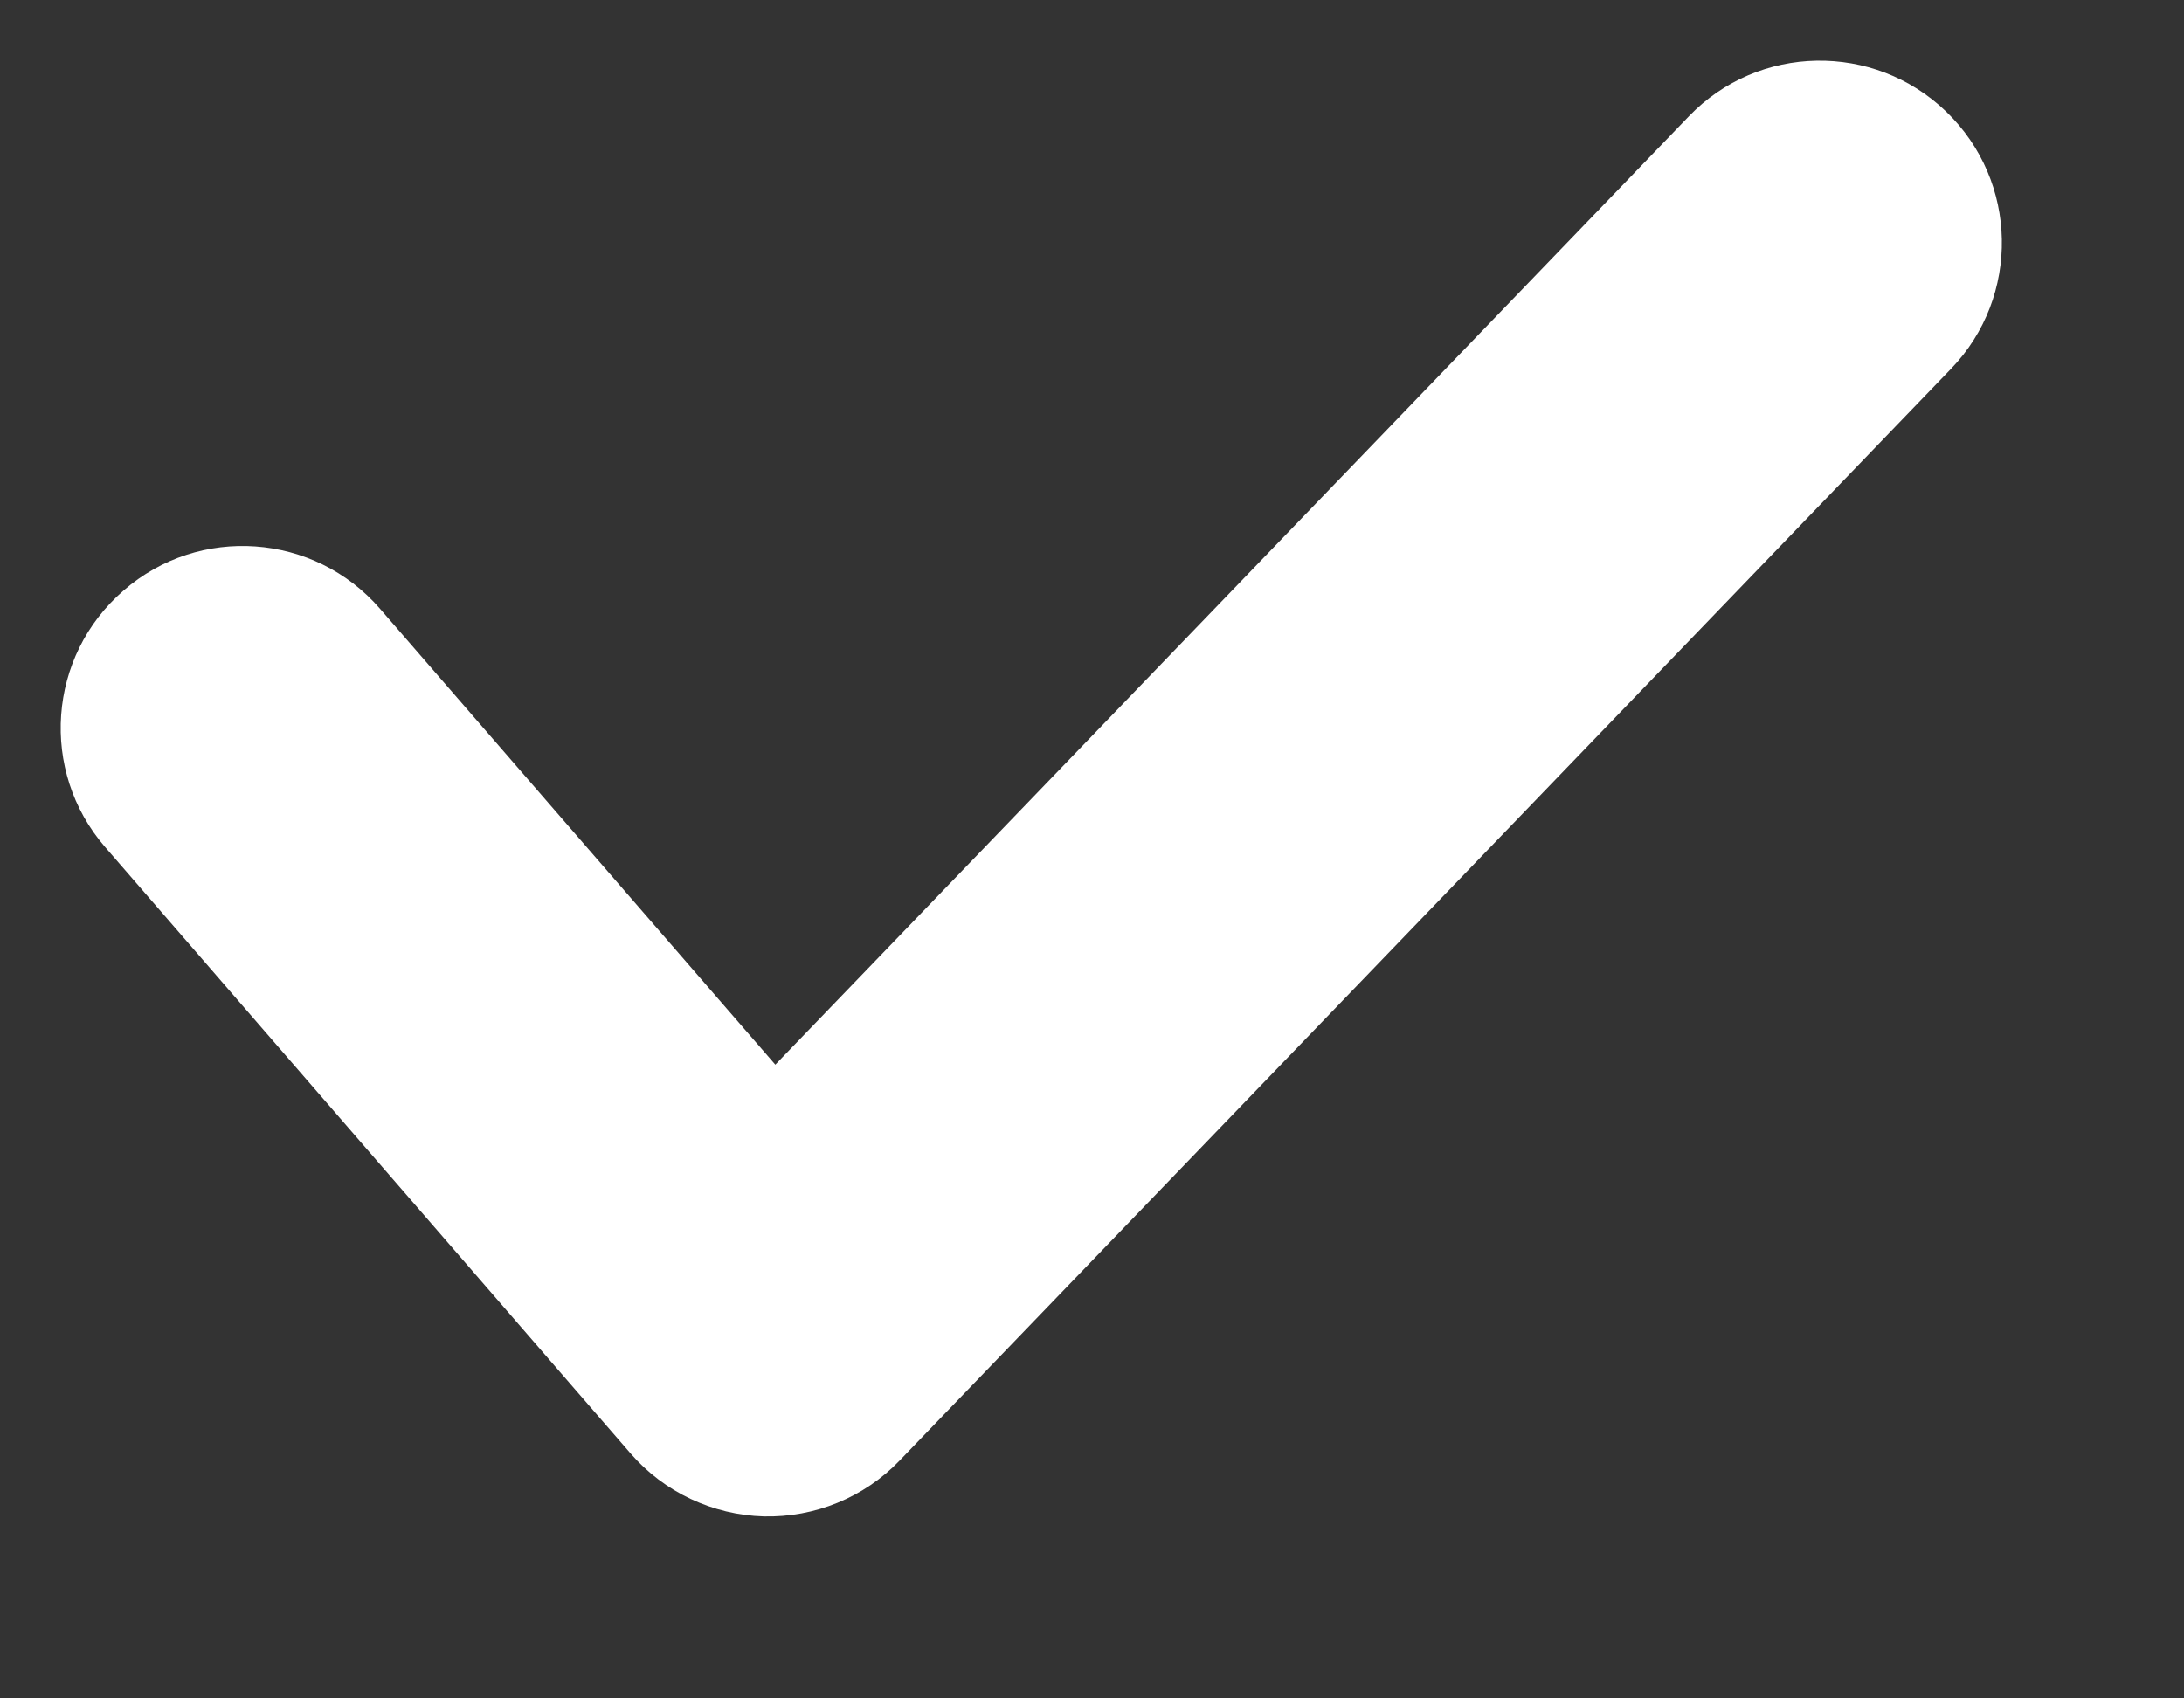 <svg width="9" height="7" viewBox="0 0 9 7" fill="none" xmlns="http://www.w3.org/2000/svg">
<rect x="0" y="0" width="9" height="7" fill="#333333" stroke="none"/>
<path d="M6.96 0.479C7.247 0.181 7.722 0.173 8.02 0.46C8.318 0.747 8.327 1.222 8.04 1.52L3.707 6.02C3.561 6.172 3.358 6.255 3.147 6.25C2.937 6.244 2.737 6.15 2.599 5.991L0.433 3.491C0.162 3.178 0.196 2.705 0.509 2.434C0.821 2.162 1.295 2.196 1.566 2.509L3.195 4.388L6.96 0.479Z" fill="white"/>
</svg>
